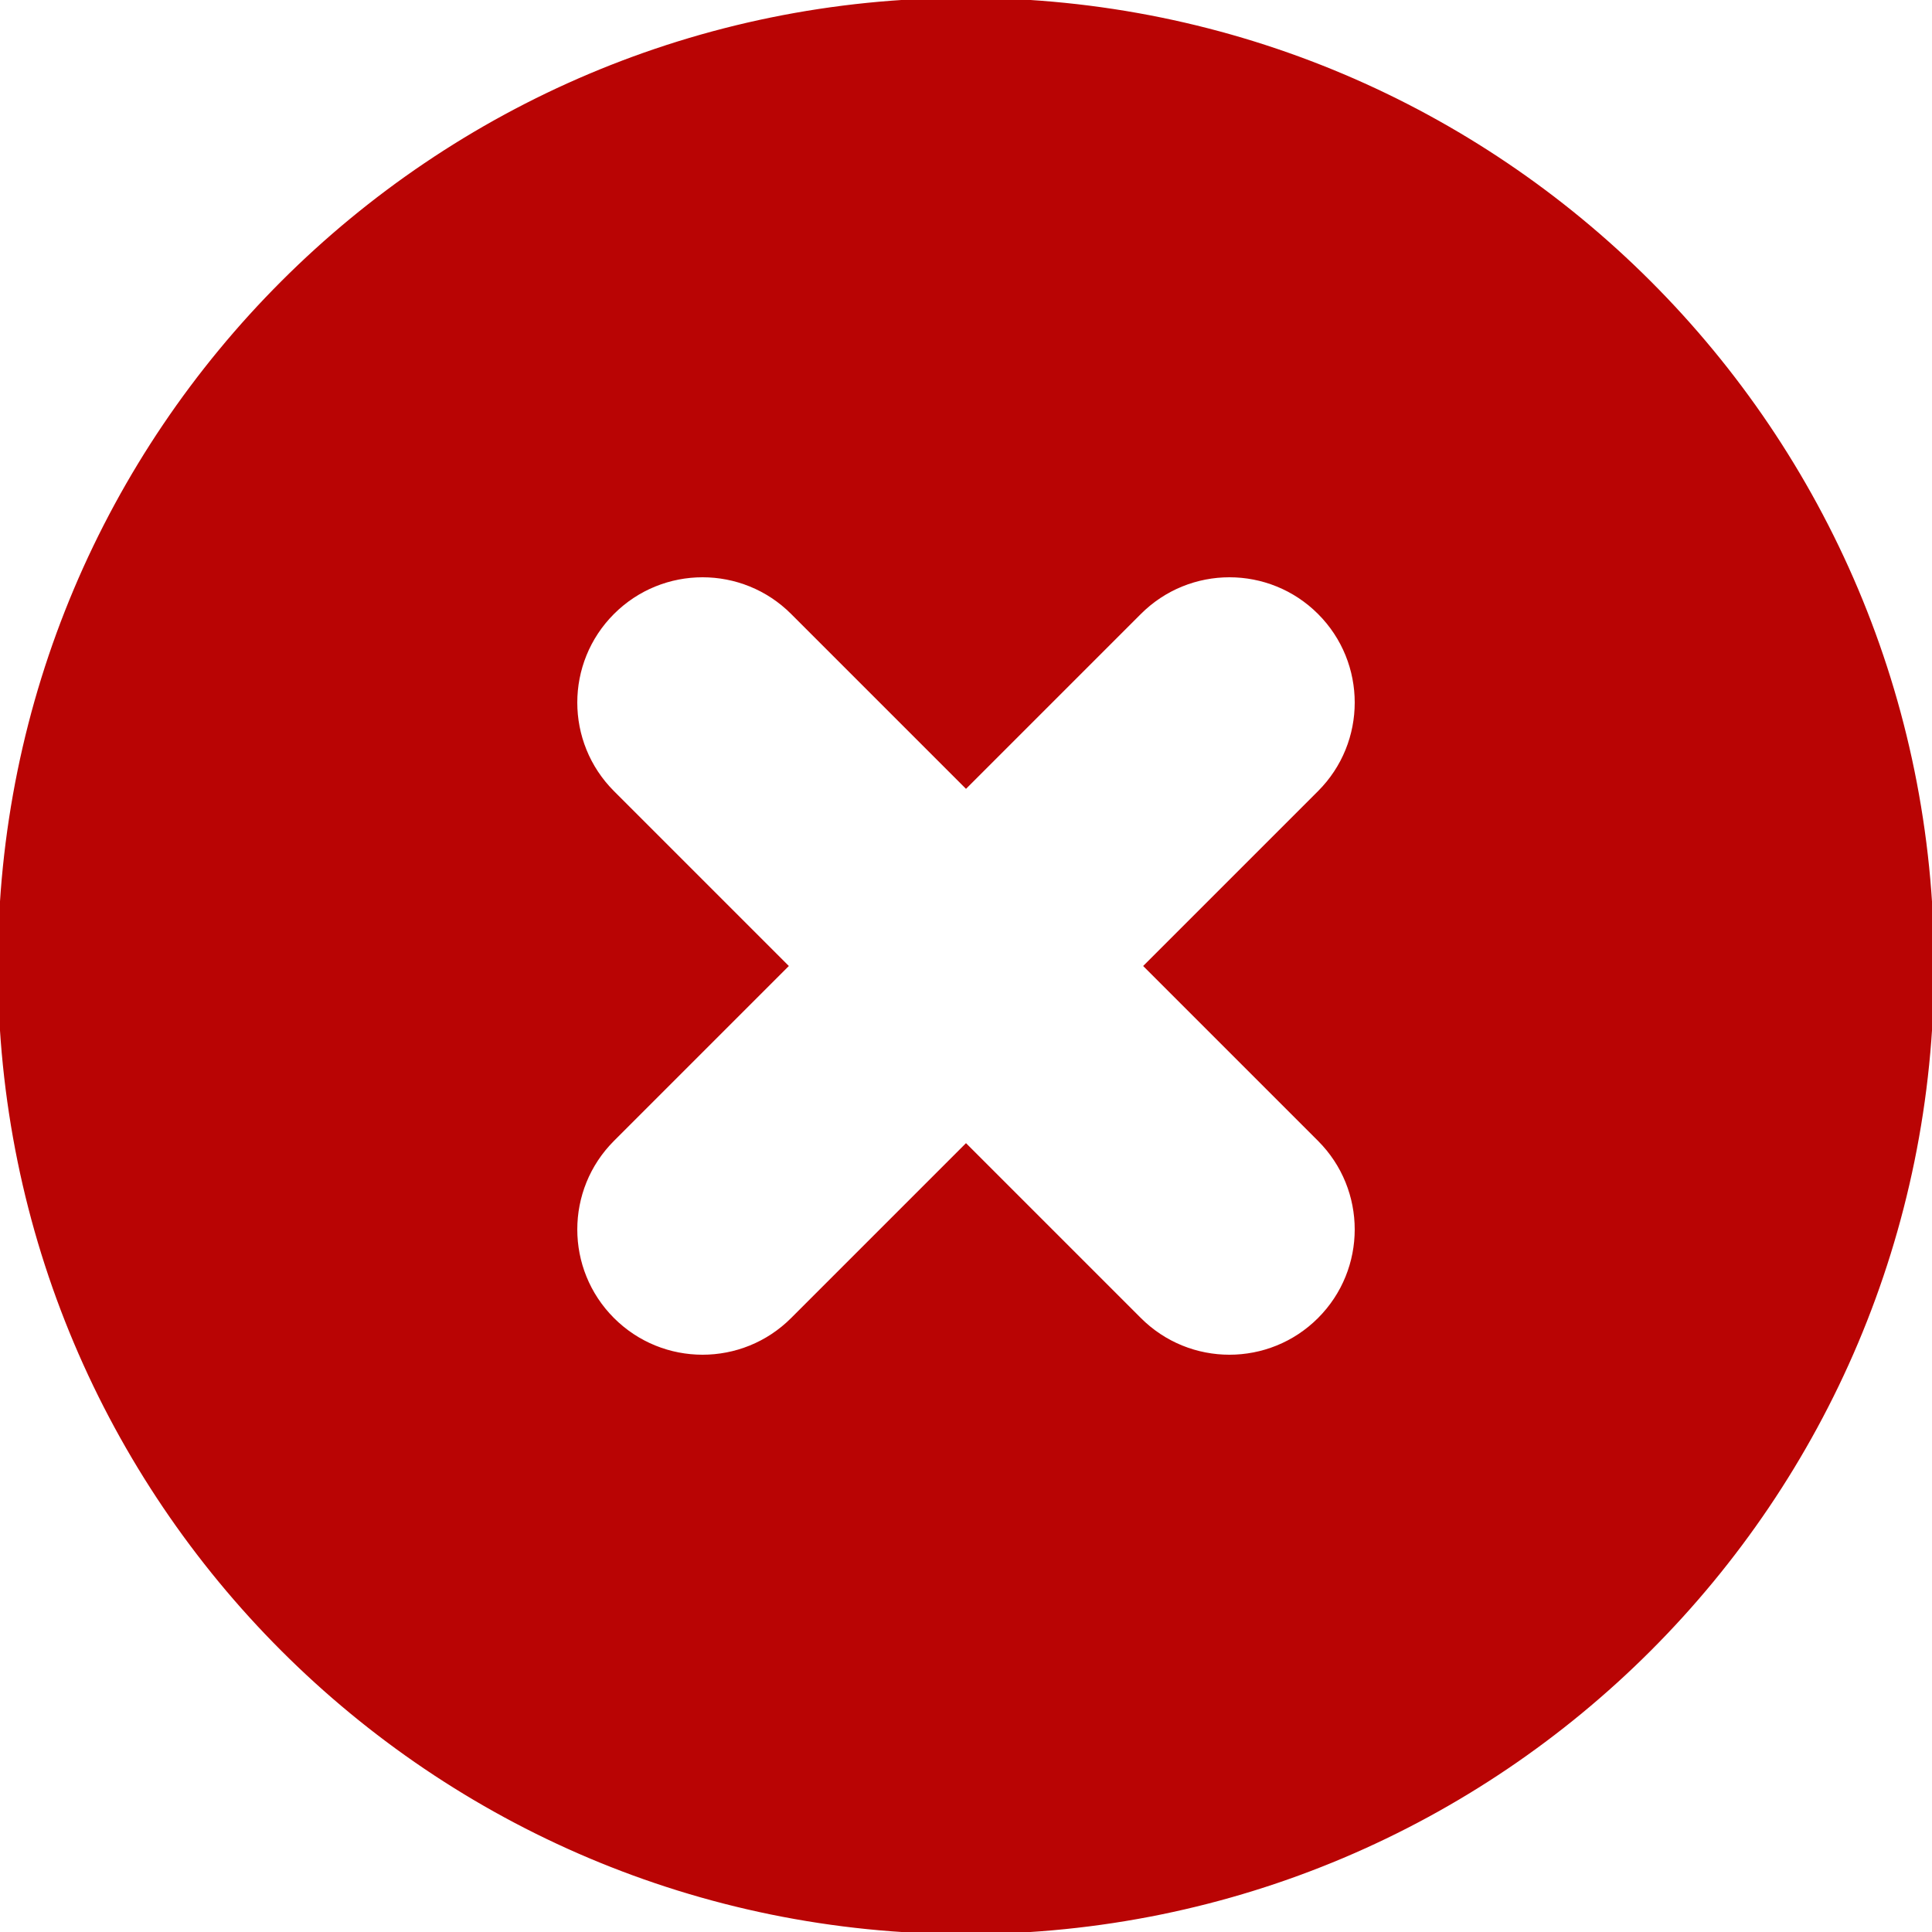 <svg fill="#b90404" height="64px" width="64px" version="1.1" id="Layer_1" xmlns="http://www.w3.org/2000/svg" xmlns:xlink="http://www.w3.org/1999/xlink" viewBox="0 0 455 455" xml:space="preserve" stroke="#b90404"><g id="SVGRepo_bgCarrier" stroke-width="0"></g><g id="SVGRepo_tracerCarrier" stroke-linecap="round" stroke-linejoin="round"></g><g id="SVGRepo_iconCarrier"> <g> <g> <path d="M227.5,0C101.761,0,0,101.75,0,227.5C0,353.239,101.75,455,227.5,455C353.239,455,455,353.25,455,227.5 C455.001,101.761,353.251,0,227.5,0z M310.759,268.333c11.715,11.716,11.715,30.711,0,42.427 c-5.858,5.858-13.536,8.787-21.213,8.787s-15.355-2.929-21.213-8.787L227.5,269.927l-40.832,40.832 c-5.858,5.858-13.536,8.787-21.213,8.787s-15.355-2.929-21.213-8.787c-11.715-11.716-11.715-30.711,0-42.427l40.832-40.832 l-40.832-40.832c-11.715-11.716-11.715-30.711,0-42.427c11.716-11.716,30.711-11.716,42.427,0l40.832,40.832l40.832-40.832 c11.716-11.716,30.711-11.716,42.427,0c11.715,11.716,11.715,30.711,0,42.427L269.927,227.5L310.759,268.333z"></path> </g> </g> </g></svg>